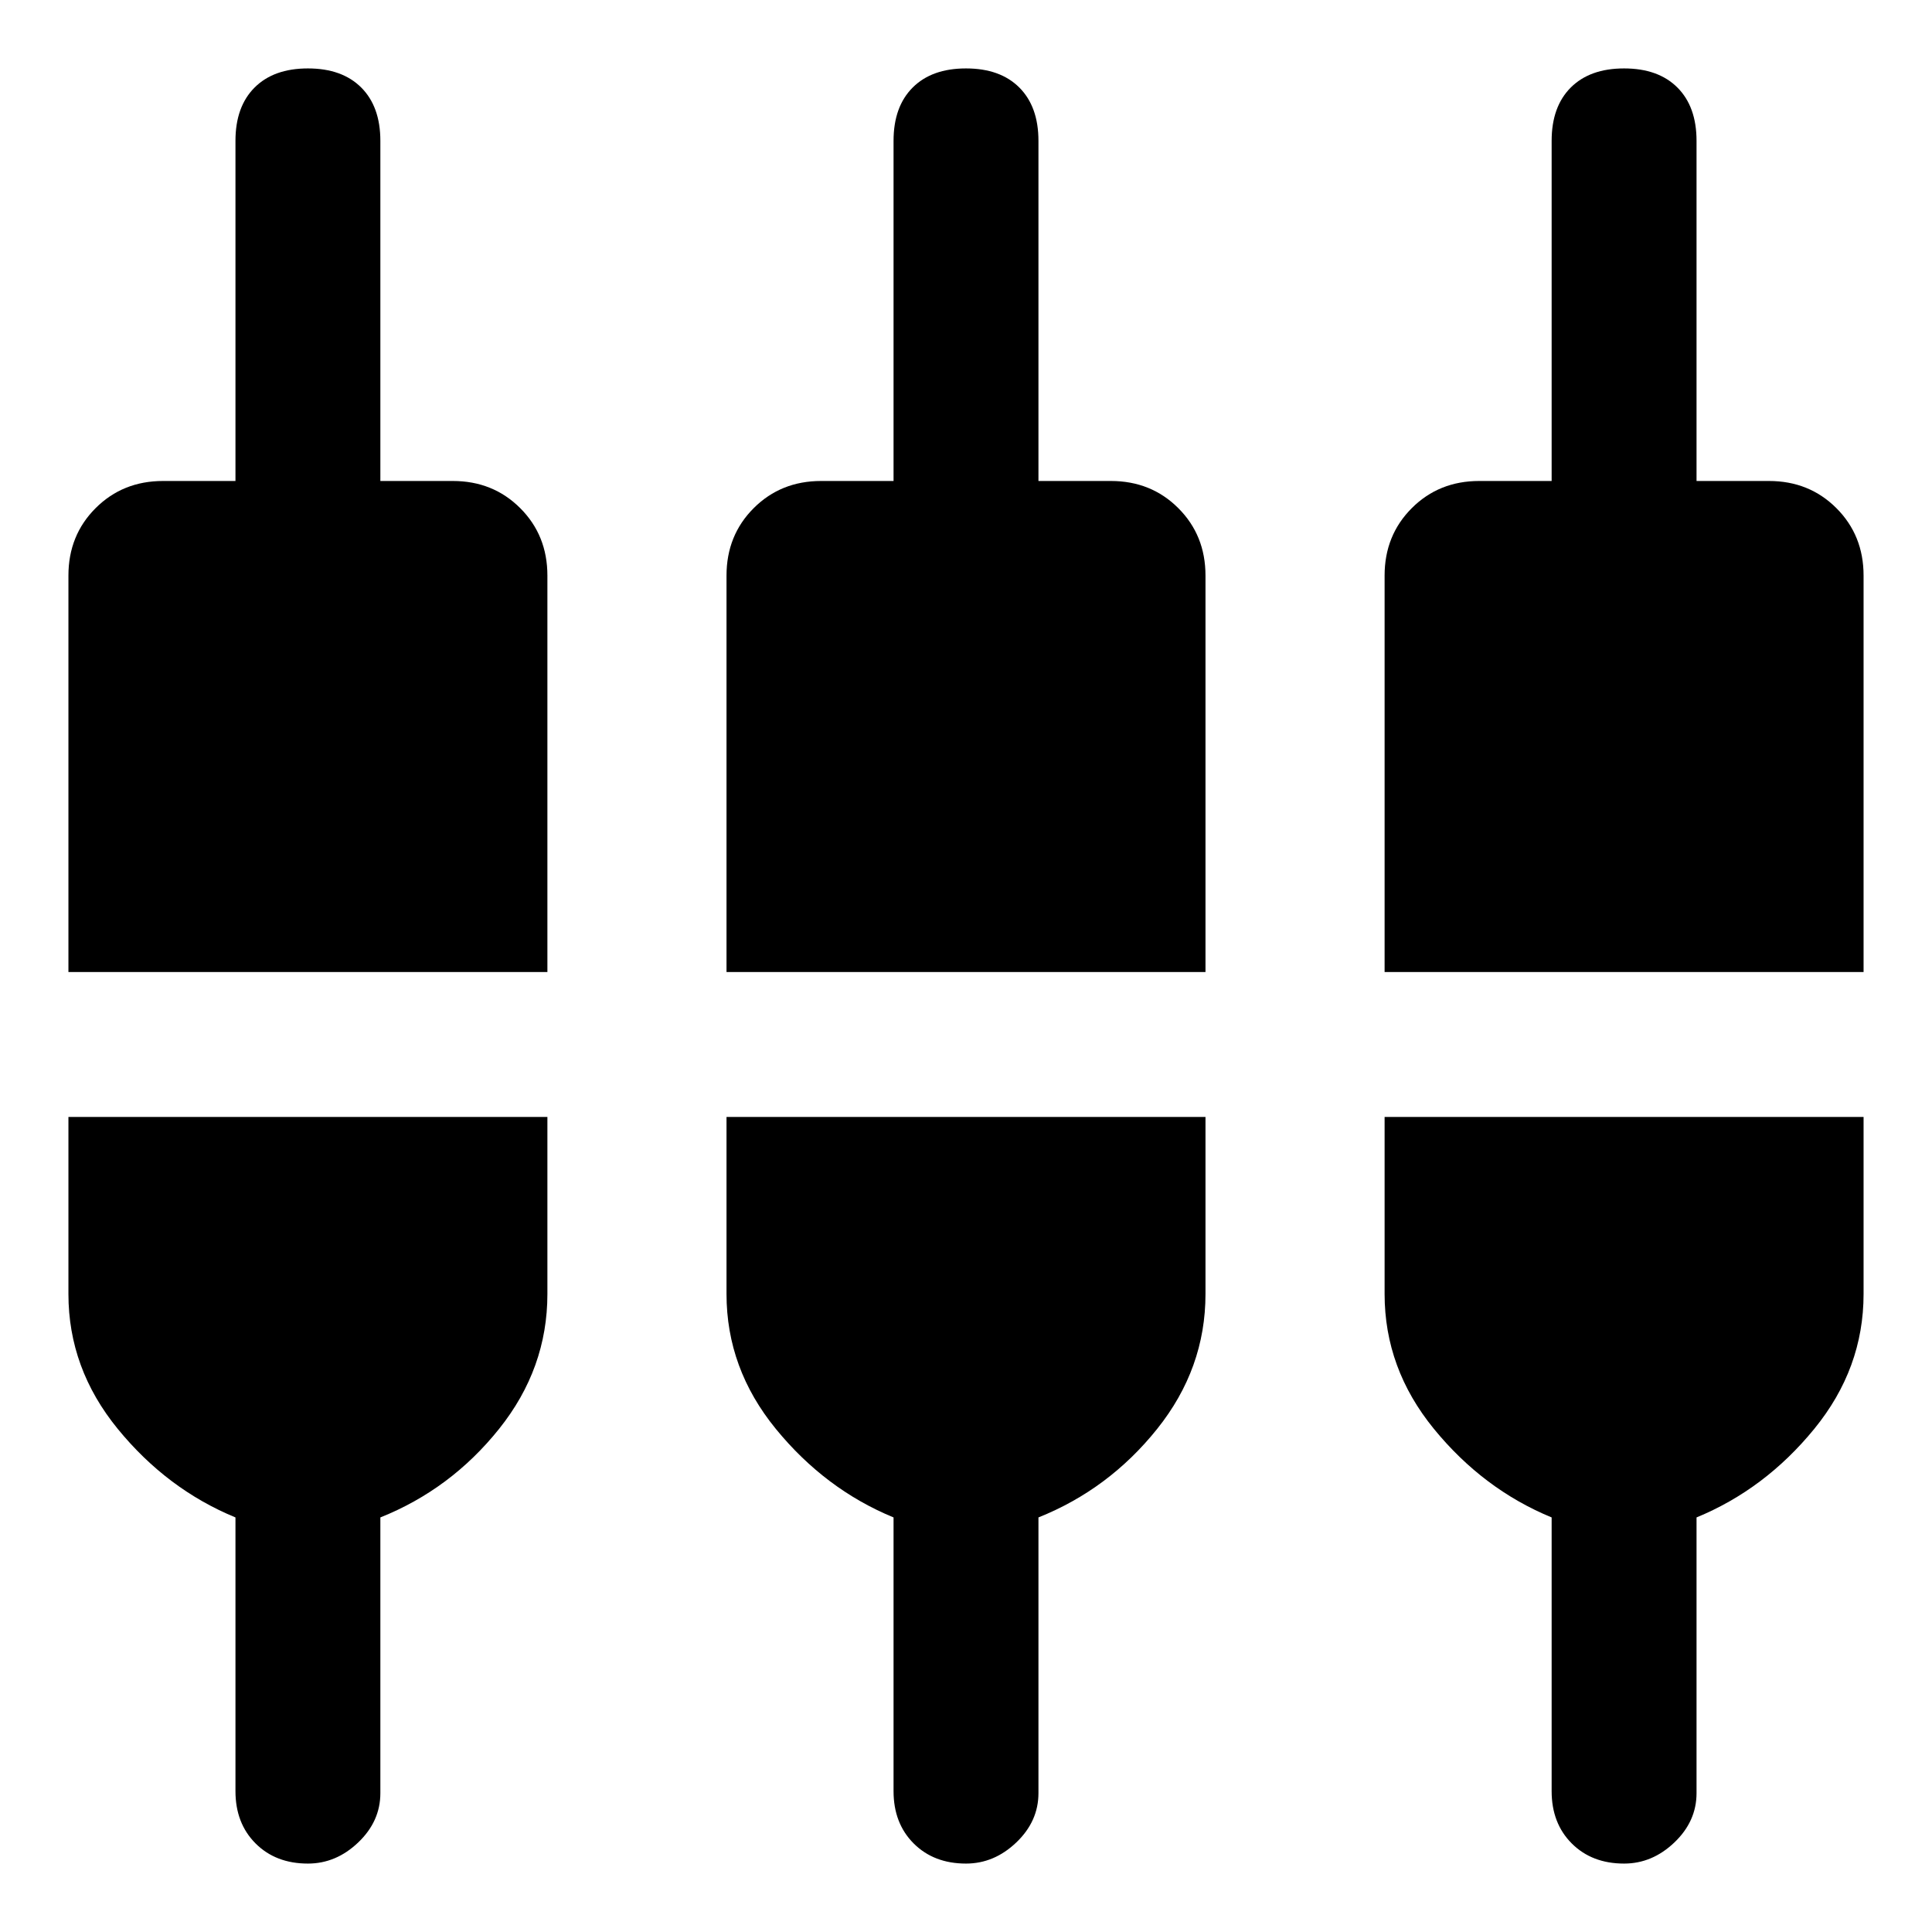 <svg xmlns="http://www.w3.org/2000/svg" height="48" width="48"><path d="M7.65 46.3Q6.85 46.3 6.35 45.8Q5.85 45.3 5.85 44.5V37.7Q4.15 37 2.925 35.5Q1.7 34 1.7 32.15V27.75H13.6V32.15Q13.6 34 12.4 35.5Q11.2 37 9.45 37.7V44.55Q9.45 45.25 8.9 45.775Q8.35 46.3 7.65 46.3ZM24 46.3Q23.2 46.3 22.7 45.8Q22.2 45.3 22.2 44.5V37.7Q20.5 37 19.275 35.5Q18.05 34 18.05 32.15V27.75H29.95V32.15Q29.95 34 28.75 35.5Q27.55 37 25.8 37.7V44.55Q25.8 45.25 25.25 45.775Q24.7 46.3 24 46.3ZM40.35 46.3Q39.55 46.3 39.05 45.8Q38.55 45.3 38.55 44.5V37.7Q36.85 37 35.625 35.5Q34.4 34 34.4 32.15V27.75H46.3V32.15Q46.3 34 45.075 35.5Q43.85 37 42.15 37.7V44.55Q42.15 45.25 41.6 45.775Q41.05 46.3 40.35 46.3ZM1.7 24.15V14.3Q1.7 13.3 2.375 12.625Q3.05 11.95 4.05 11.95H5.85V3.5Q5.85 2.65 6.325 2.175Q6.8 1.7 7.65 1.7Q8.5 1.7 8.975 2.175Q9.45 2.65 9.45 3.5V11.95H11.25Q12.25 11.95 12.925 12.625Q13.6 13.3 13.6 14.3V24.15ZM18.05 24.15V14.3Q18.05 13.3 18.725 12.625Q19.4 11.95 20.4 11.95H22.2V3.5Q22.2 2.65 22.675 2.175Q23.15 1.7 24 1.7Q24.85 1.7 25.325 2.175Q25.8 2.65 25.8 3.5V11.95H27.6Q28.6 11.95 29.275 12.625Q29.95 13.3 29.95 14.3V24.15ZM34.4 24.15V14.3Q34.4 13.3 35.075 12.625Q35.75 11.95 36.75 11.95H38.55V3.5Q38.55 2.65 39.025 2.175Q39.5 1.7 40.35 1.7Q41.2 1.7 41.675 2.175Q42.15 2.65 42.15 3.5V11.95H43.95Q44.95 11.95 45.625 12.625Q46.3 13.3 46.3 14.3V24.15Z"/></svg>
